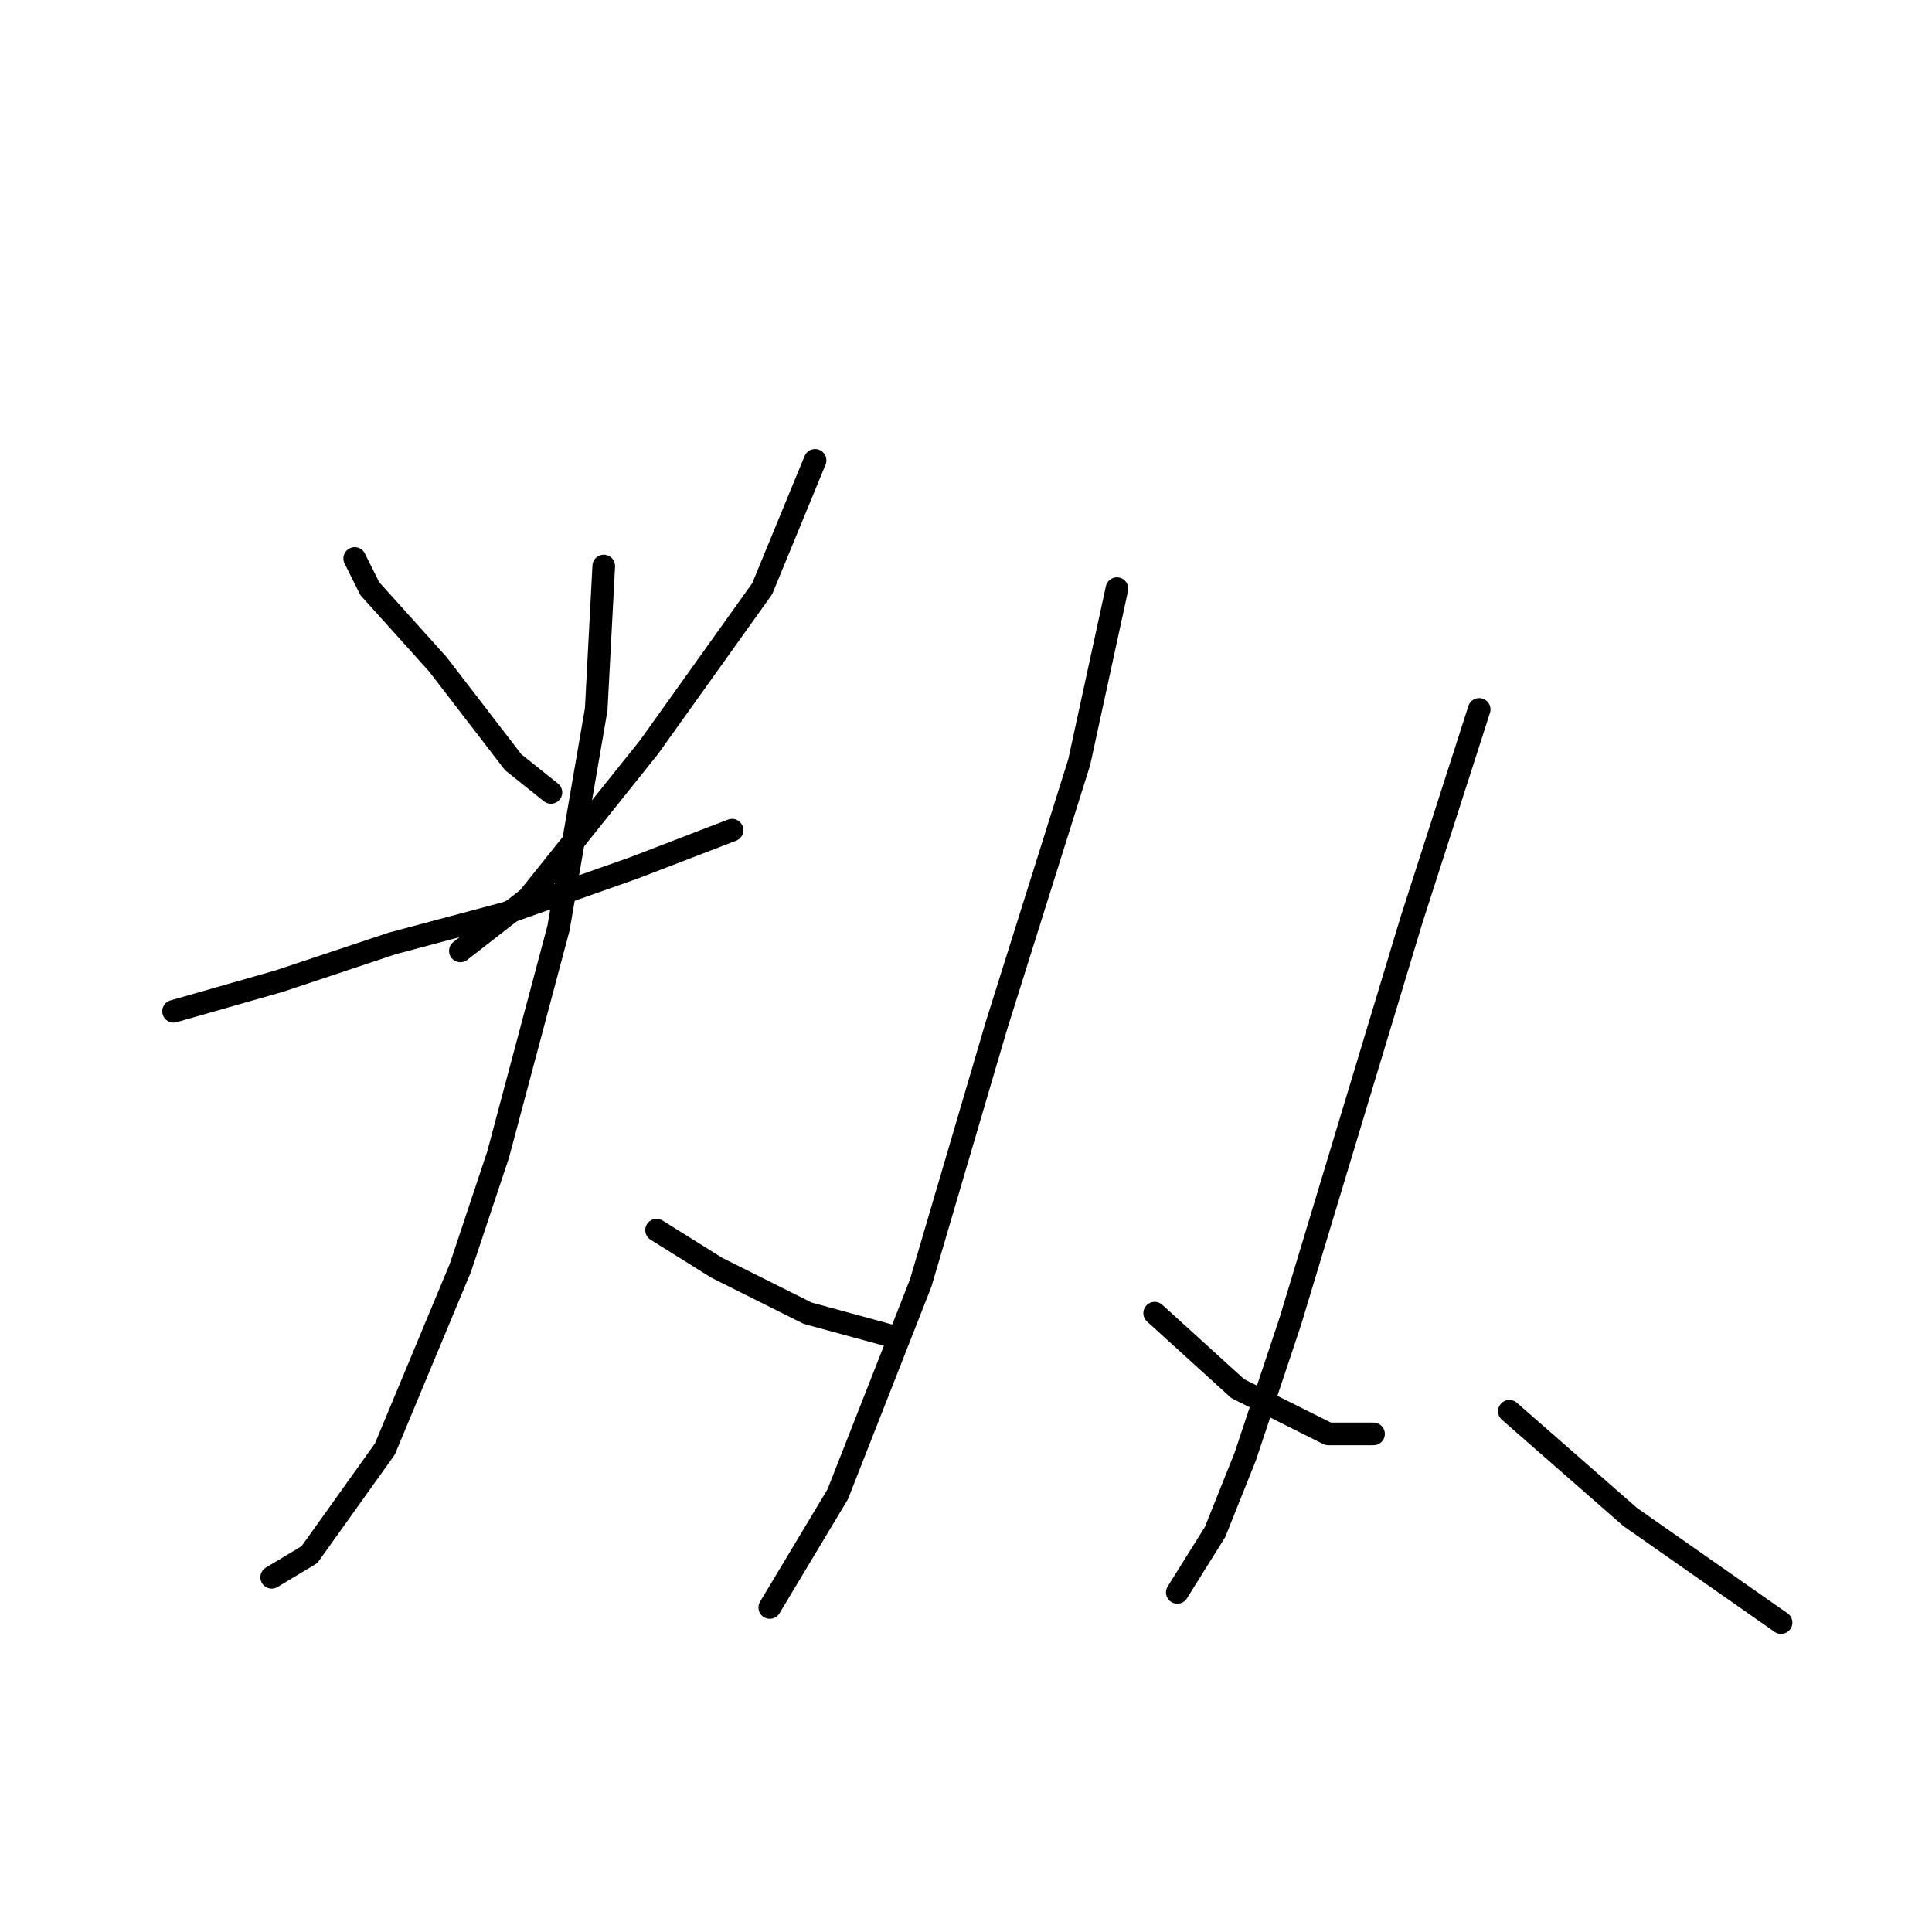 <?xml version="1.0" standalone="no"?>
    <svg width="256" height="256" xmlns="http://www.w3.org/2000/svg" version="1.1">
    <polyline stroke="black" stroke-width="3" stroke-linecap="round" fill="transparent" stroke-linejoin="round" points="47 74 49 78 58 88 68 101 73 105 73 105 " />
        <polyline stroke="black" stroke-width="3" stroke-linecap="round" fill="transparent" stroke-linejoin="round" points="108 61 101 78 86 99 70 119 61 126 61 126 " />
        <polyline stroke="black" stroke-width="3" stroke-linecap="round" fill="transparent" stroke-linejoin="round" points="23 134 37 130 52 125 67 121 84 115 97 110 97 110 " />
        <polyline stroke="black" stroke-width="3" stroke-linecap="round" fill="transparent" stroke-linejoin="round" points="80 75 79 94 74 123 66 153 61 168 51 192 41 206 36 209 36 209 " />
        <polyline stroke="black" stroke-width="3" stroke-linecap="round" fill="transparent" stroke-linejoin="round" points="87 163 95 168 107 174 118 177 118 177 " />
        <polyline stroke="black" stroke-width="3" stroke-linecap="round" fill="transparent" stroke-linejoin="round" points="148 78 143 101 132 136 122 170 111 198 102 213 102 213 " />
        <polyline stroke="black" stroke-width="3" stroke-linecap="round" fill="transparent" stroke-linejoin="round" points="153 174 164 184 176 190 182 190 182 190 " />
        <polyline stroke="black" stroke-width="3" stroke-linecap="round" fill="transparent" stroke-linejoin="round" points="196 94 187 122 171 175 165 193 161 203 156 211 156 211 " />
        <polyline stroke="black" stroke-width="3" stroke-linecap="round" fill="transparent" stroke-linejoin="round" points="200 187 216 201 236 215 236 215 " />
        </svg>